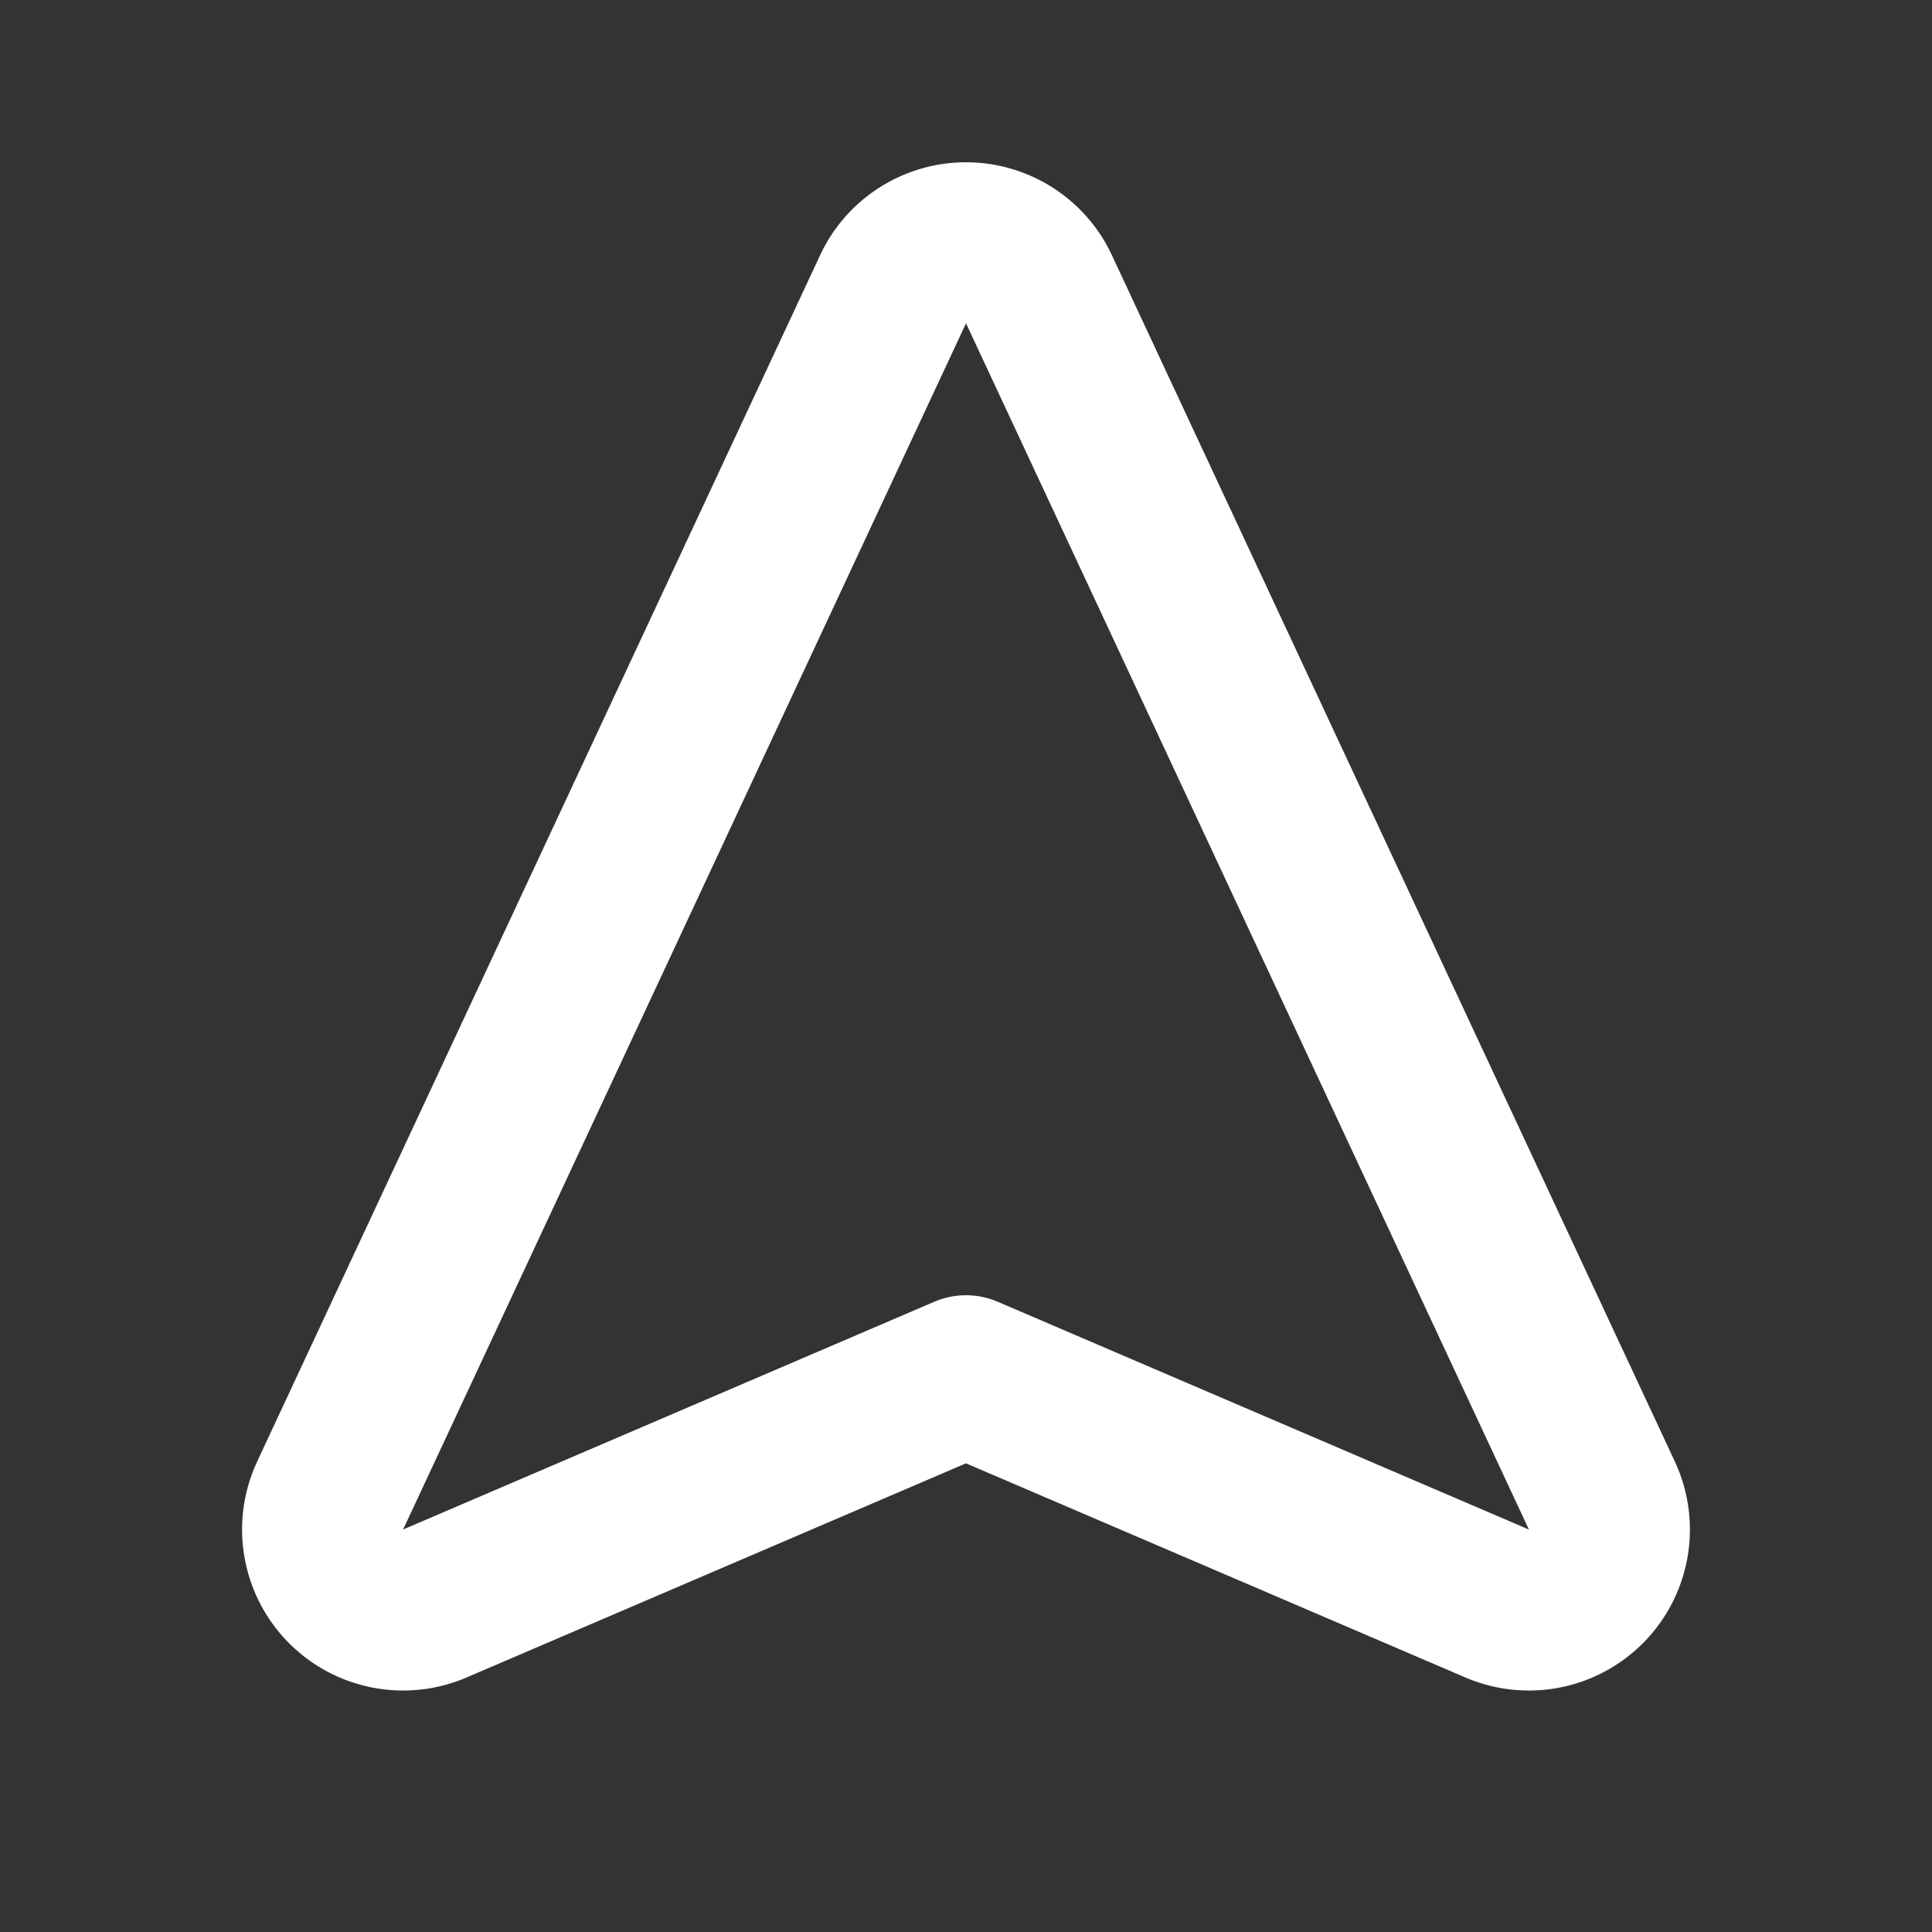 <svg xmlns="http://www.w3.org/2000/svg" width="24" height="24">
  <rect width="100%" height="100%" fill="#333333" stroke="none"/>
  <path class="navbar-iconFill" d="M18.6 19.92L12 17.09l-6.6 2.83a1 1 0 0 1-1.3-1.34l7-15a1 1 0 0 1 1.8 0l7 15a1 1 0 0 1-1.3 1.34z" fill="transparent" stroke-width="2" stroke="#FFF" stroke-linejoin="round" stroke-miterlimit="10"/>
</svg>